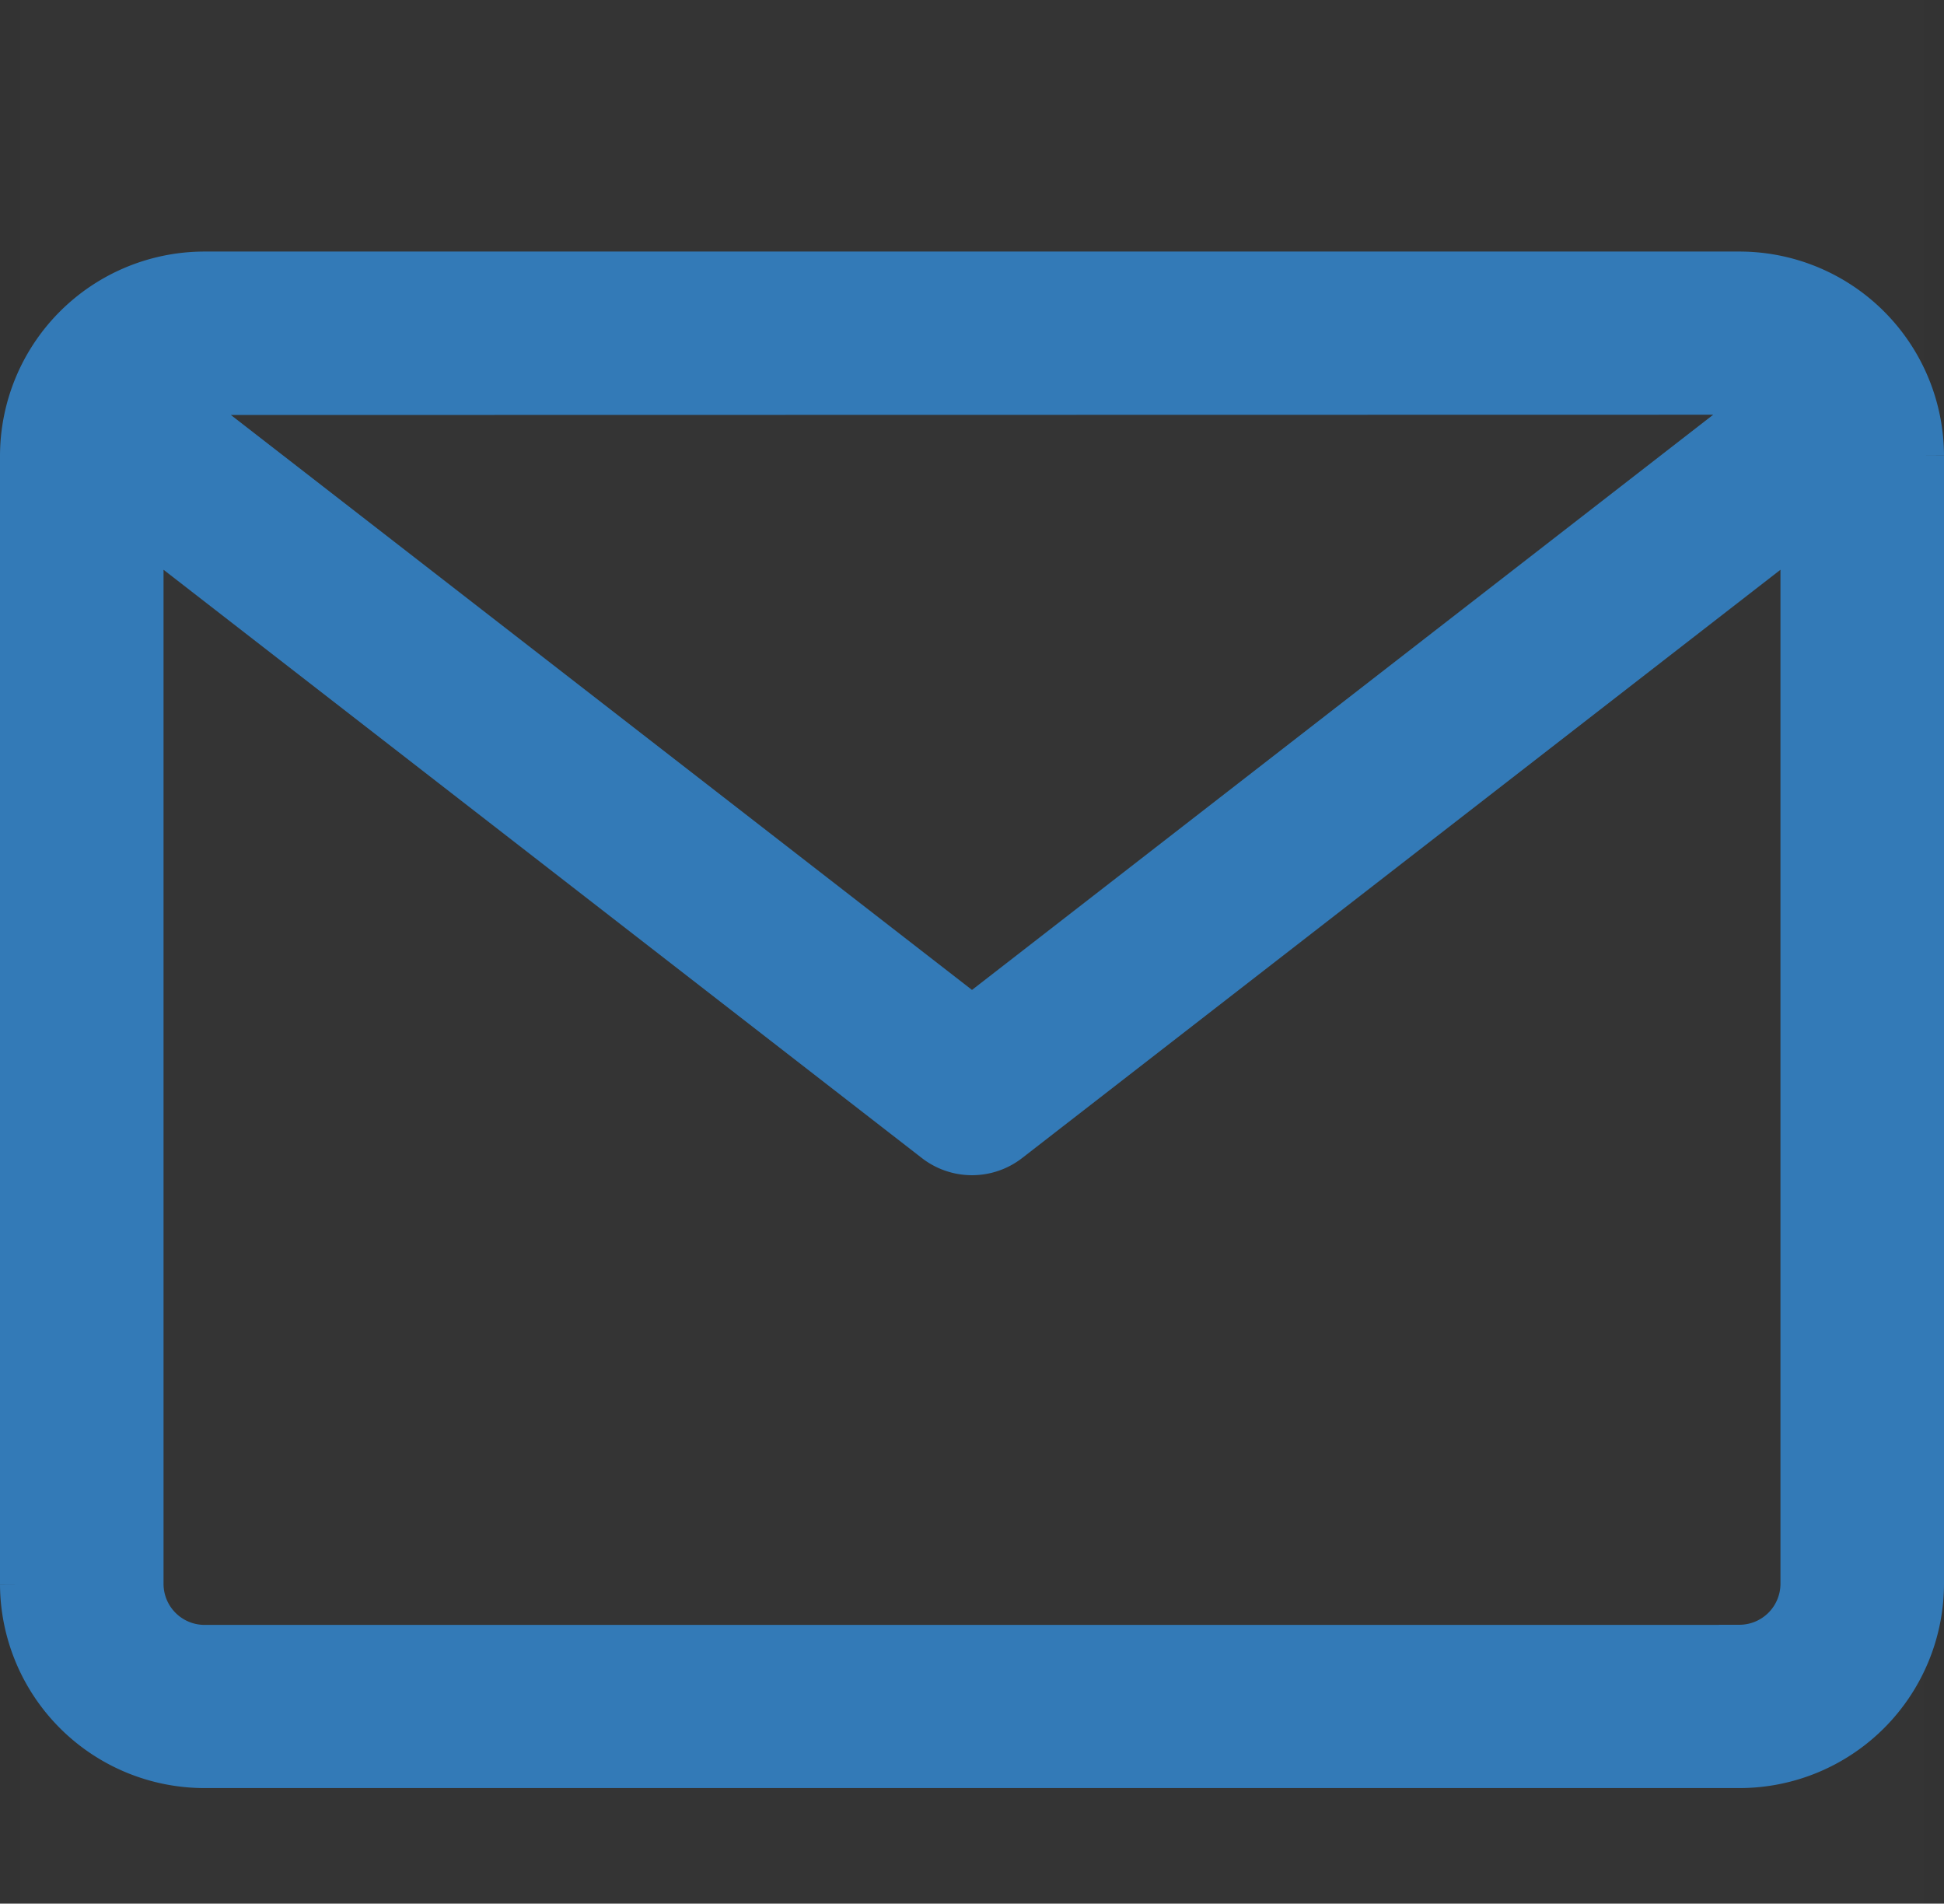 <svg xmlns="http://www.w3.org/2000/svg" width="14.3" height="14" viewBox="0 0 14.3 14">
    <rect x="0" y="0" width="14.3" height="14" fill="#333333" stroke="none"/>
    <g data-name="Group 1">
        <path data-name="Rectangle 2" transform="translate(.15)" style="fill:#fff;opacity:.004" d="M0 0h14v14H0z"/>
        <path d="M147.645 234h-11.29a1.355 1.355 0 0 0-1.355 1.352v8.3a1.355 1.355 0 0 0 1.355 1.348h11.29a1.355 1.355 0 0 0 1.355-1.352v-8.3a1.355 1.355 0 0 0-1.355-1.348zm0 .9a.448.448 0 0 1 .19.043L142 239.47l-5.834-4.525a.446.446 0 0 1 .189-.043zm0 9.2h-11.29a.452.452 0 0 1-.452-.451v-7.765l5.82 4.514a.452.452 0 0 0 .554 0l5.82-4.514v7.764a.452.452 0 0 1-.452.451z" transform="translate(-134.85 -232)" style="fill:#337ab7;stroke:#337ab7;stroke-width:.3px"/>
    </g>
</svg>
